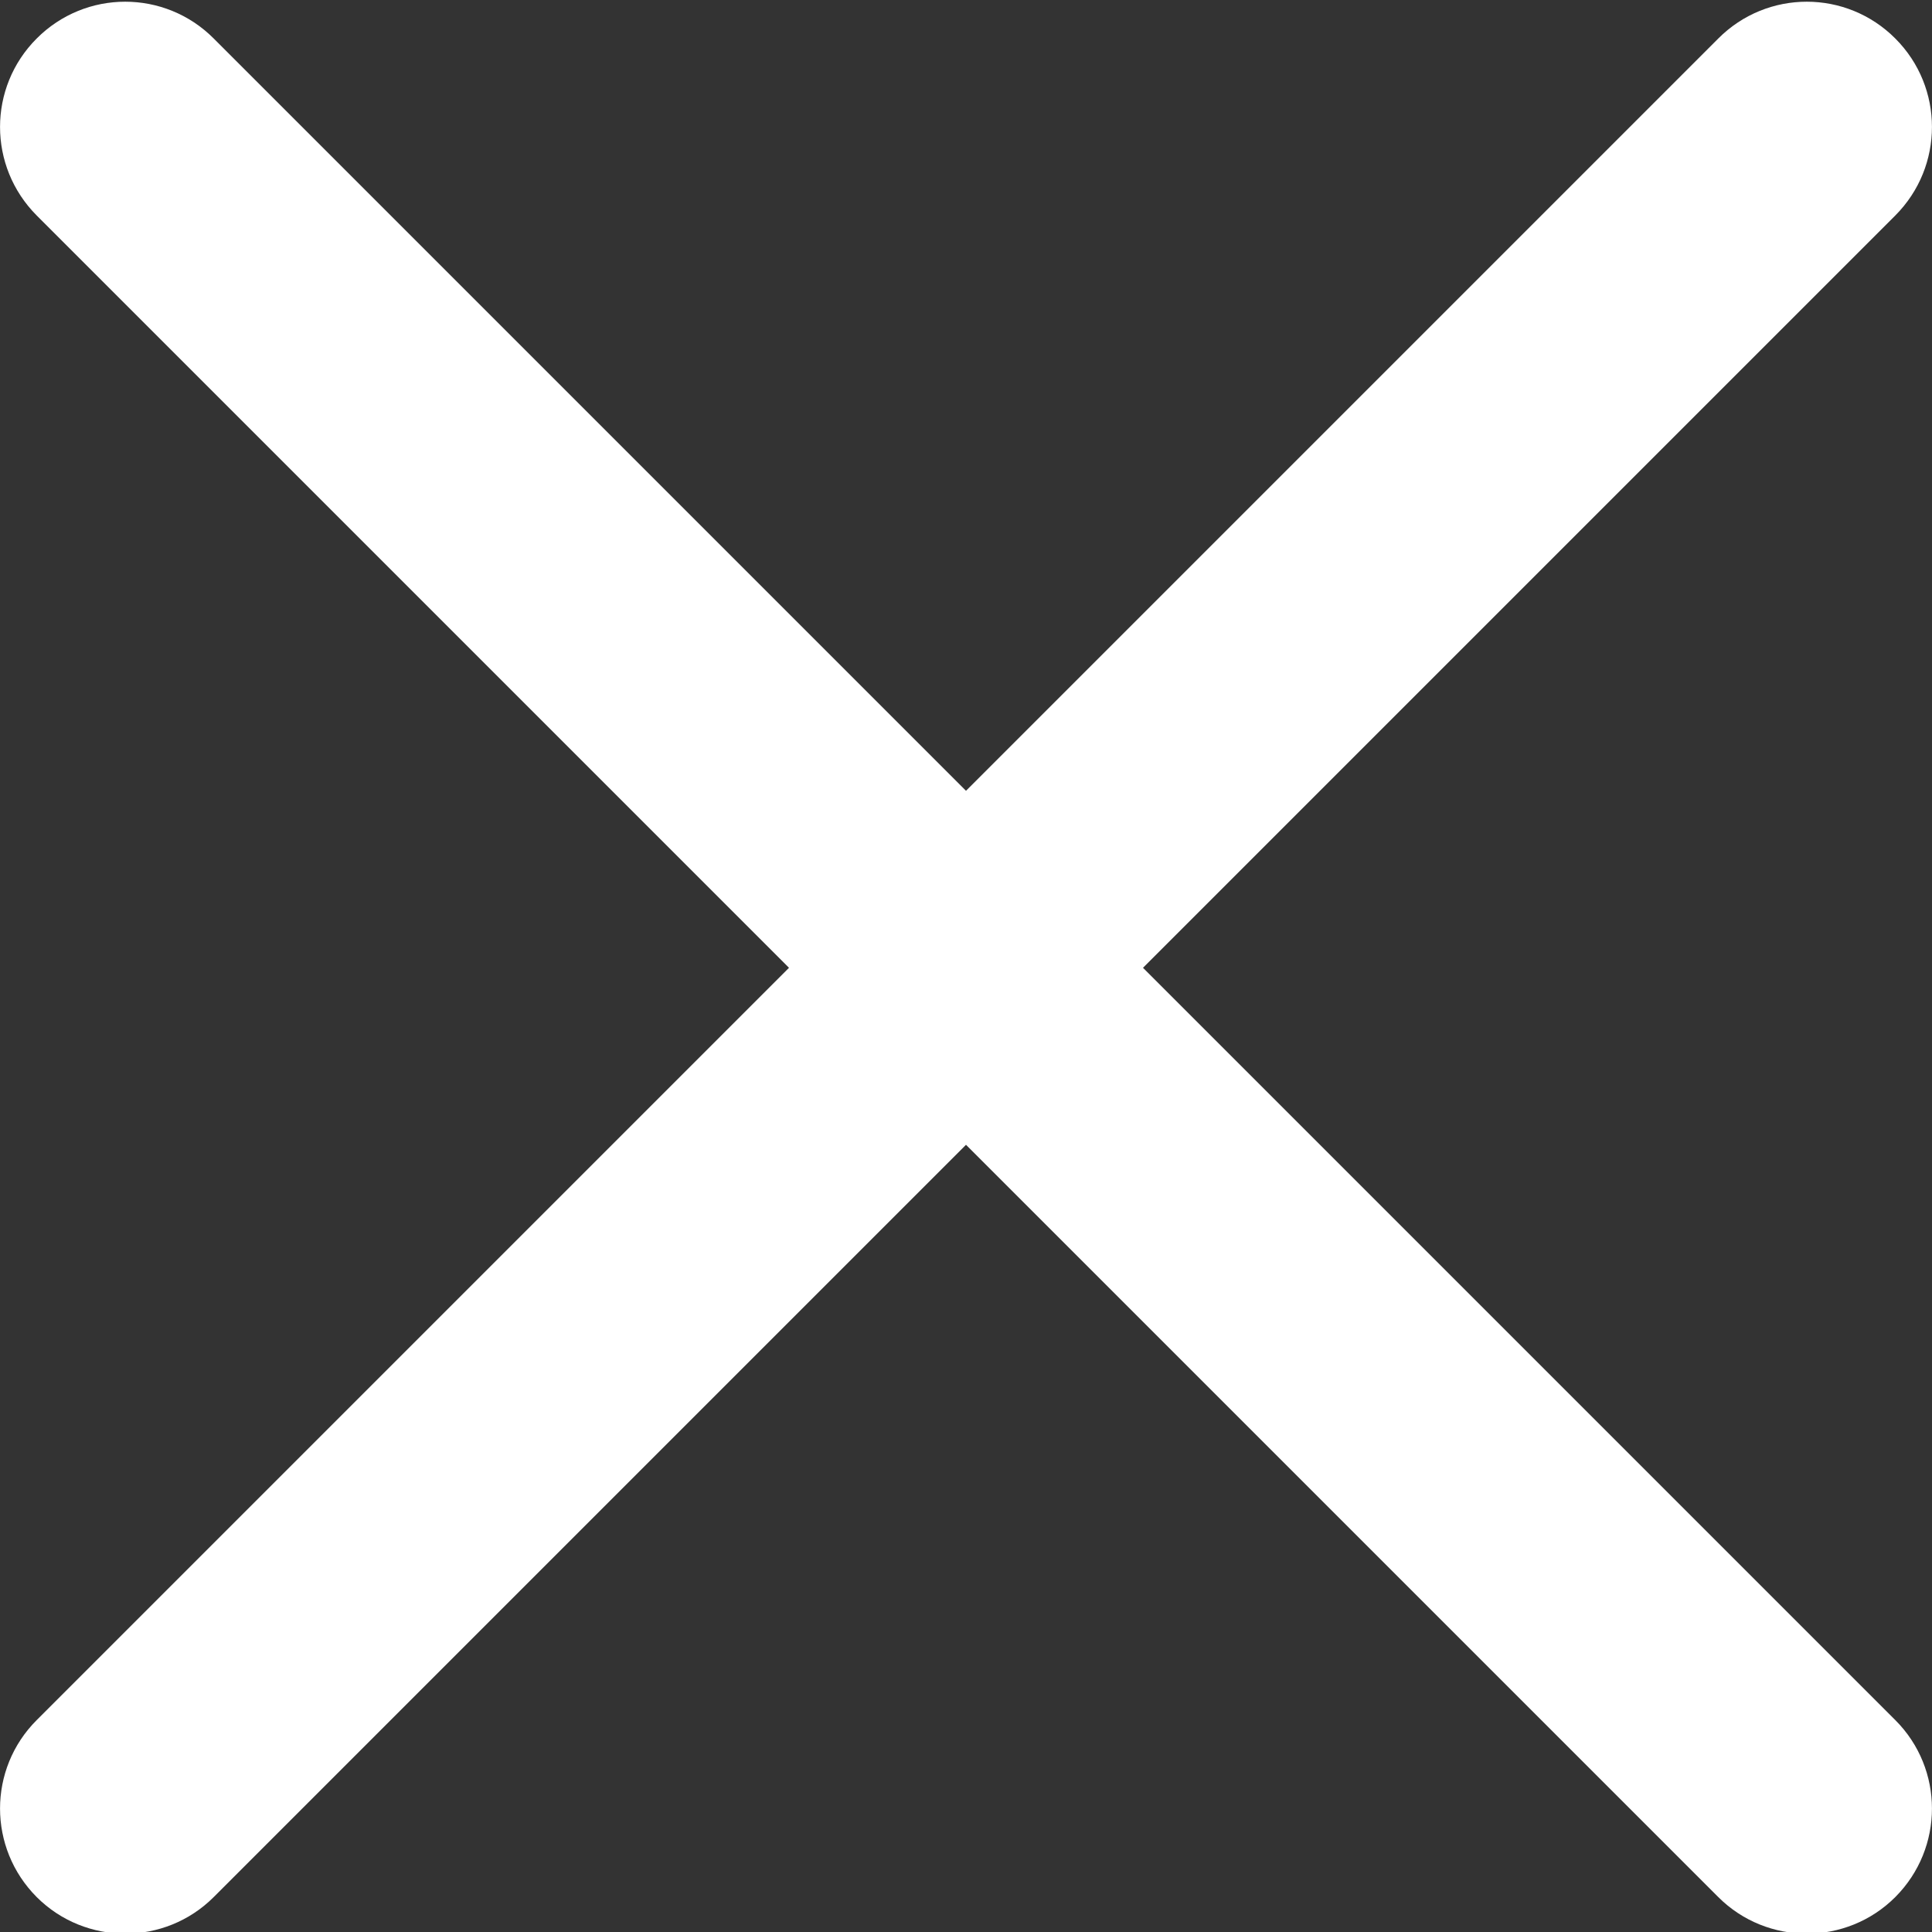 <svg width="13" height="13" viewBox="0 0 13 13" fill="none" xmlns="http://www.w3.org/2000/svg">
<rect x="0" y="0" width="13" height="13" fill="#333333" stroke="none"/>
<path d="M7.691 6.512L12.753 1.45C13.082 1.12 13.082 0.588 12.753 0.259C12.424 -0.071 11.891 -0.071 11.562 0.259L6.5 5.321L1.438 0.259C1.109 -0.071 0.576 -0.071 0.247 0.259C-0.082 0.588 -0.082 1.12 0.247 1.45L5.309 6.512L0.247 11.574C-0.082 11.903 -0.082 12.435 0.247 12.765C0.411 12.929 0.627 13.011 0.843 13.011C1.058 13.011 1.274 12.929 1.438 12.765L6.5 7.703L11.562 12.765C11.726 12.929 11.942 13.011 12.158 13.011C12.373 13.011 12.589 12.929 12.753 12.765C13.082 12.435 13.082 11.903 12.753 11.574L7.691 6.512Z" fill="white"/>
</svg>
